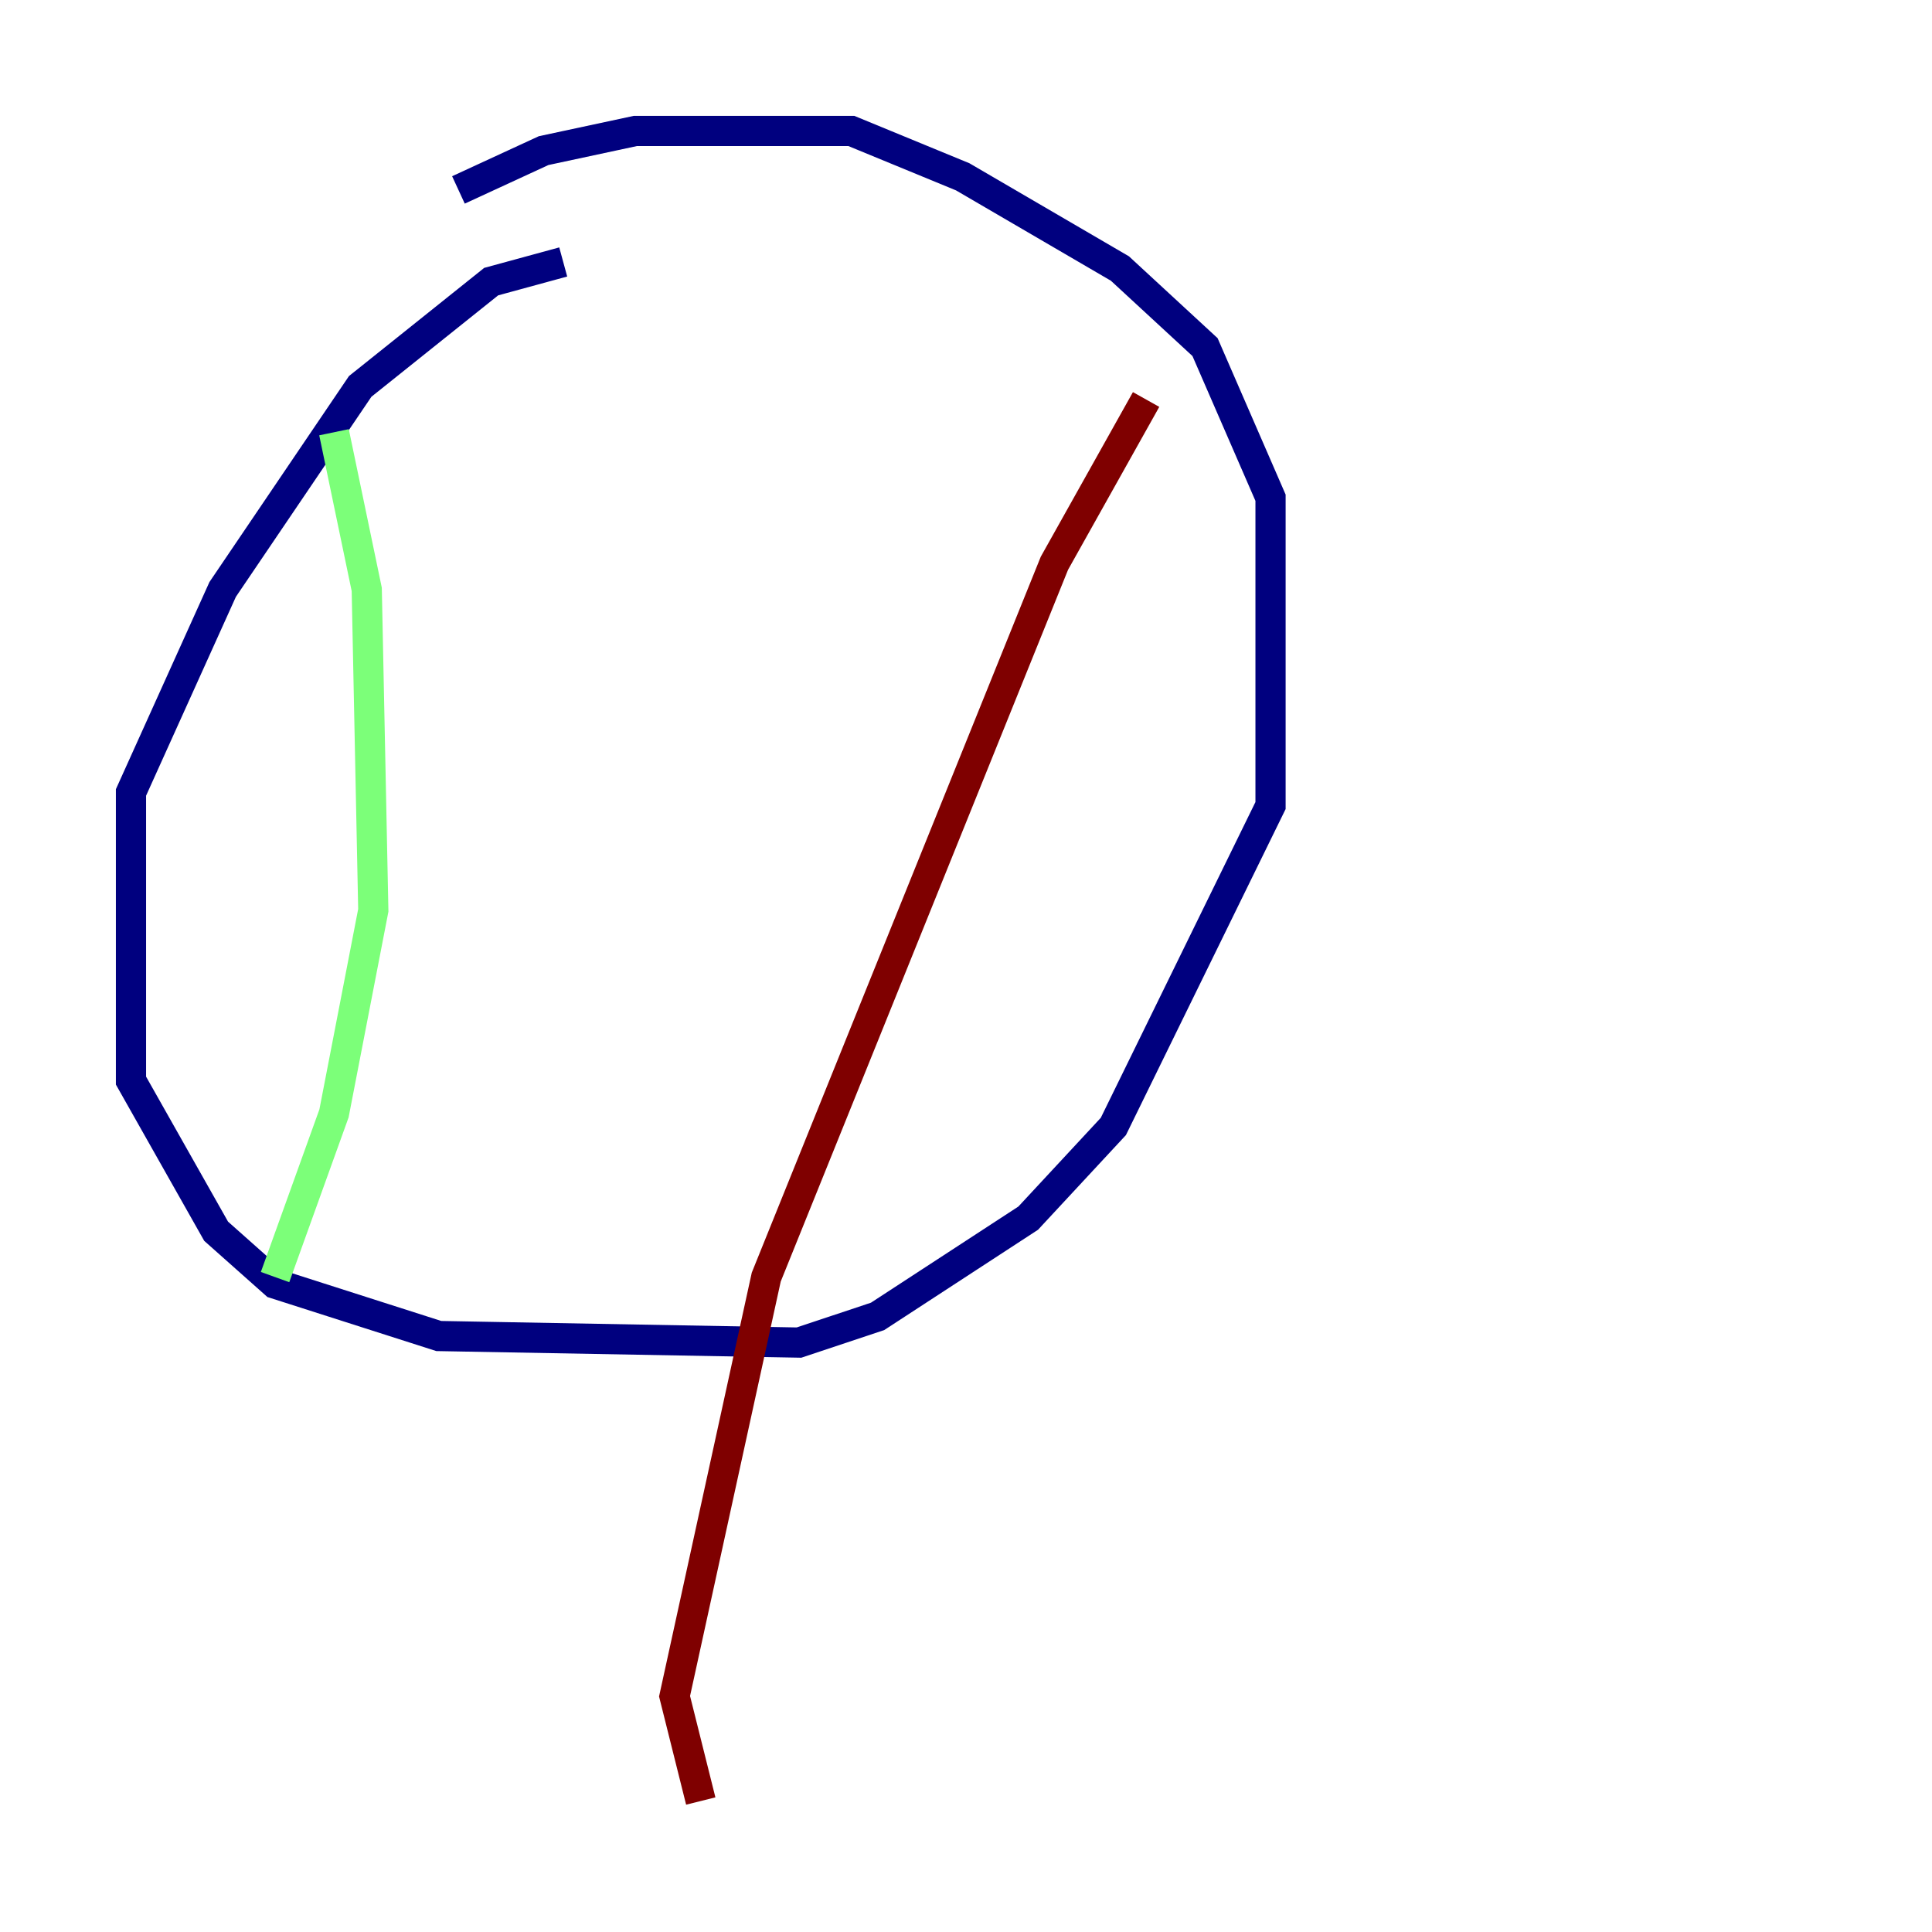 <?xml version="1.0" encoding="utf-8" ?>
<svg baseProfile="tiny" height="128" version="1.2" viewBox="0,0,128,128" width="128" xmlns="http://www.w3.org/2000/svg" xmlns:ev="http://www.w3.org/2001/xml-events" xmlns:xlink="http://www.w3.org/1999/xlink"><defs /><polyline fill="none" points="37.315,17.356 32.542,18.658 23.864,25.6 14.752,39.051 8.678,52.502 8.678,71.593 14.319,81.573 18.224,85.044 29.071,88.515 52.936,88.949 58.142,87.214 68.122,80.705 73.763,74.63 84.176,53.37 84.176,32.976 79.837,22.997 74.197,17.79 63.783,11.715 56.407,8.678 42.088,8.678 36.014,9.98 30.373,12.583" stroke="#00007f" stroke-width="2" /><polyline fill="none" points="22.129,28.637 24.298,39.051 24.732,60.312 22.129,73.763 18.224,84.61" stroke="#7cff79" stroke-width="2" /><polyline fill="none" points="75.932,26.468 69.858,37.315 50.766,84.61 44.691,112.38 46.427,119.322" stroke="#7f0000" stroke-width="2" /></svg>